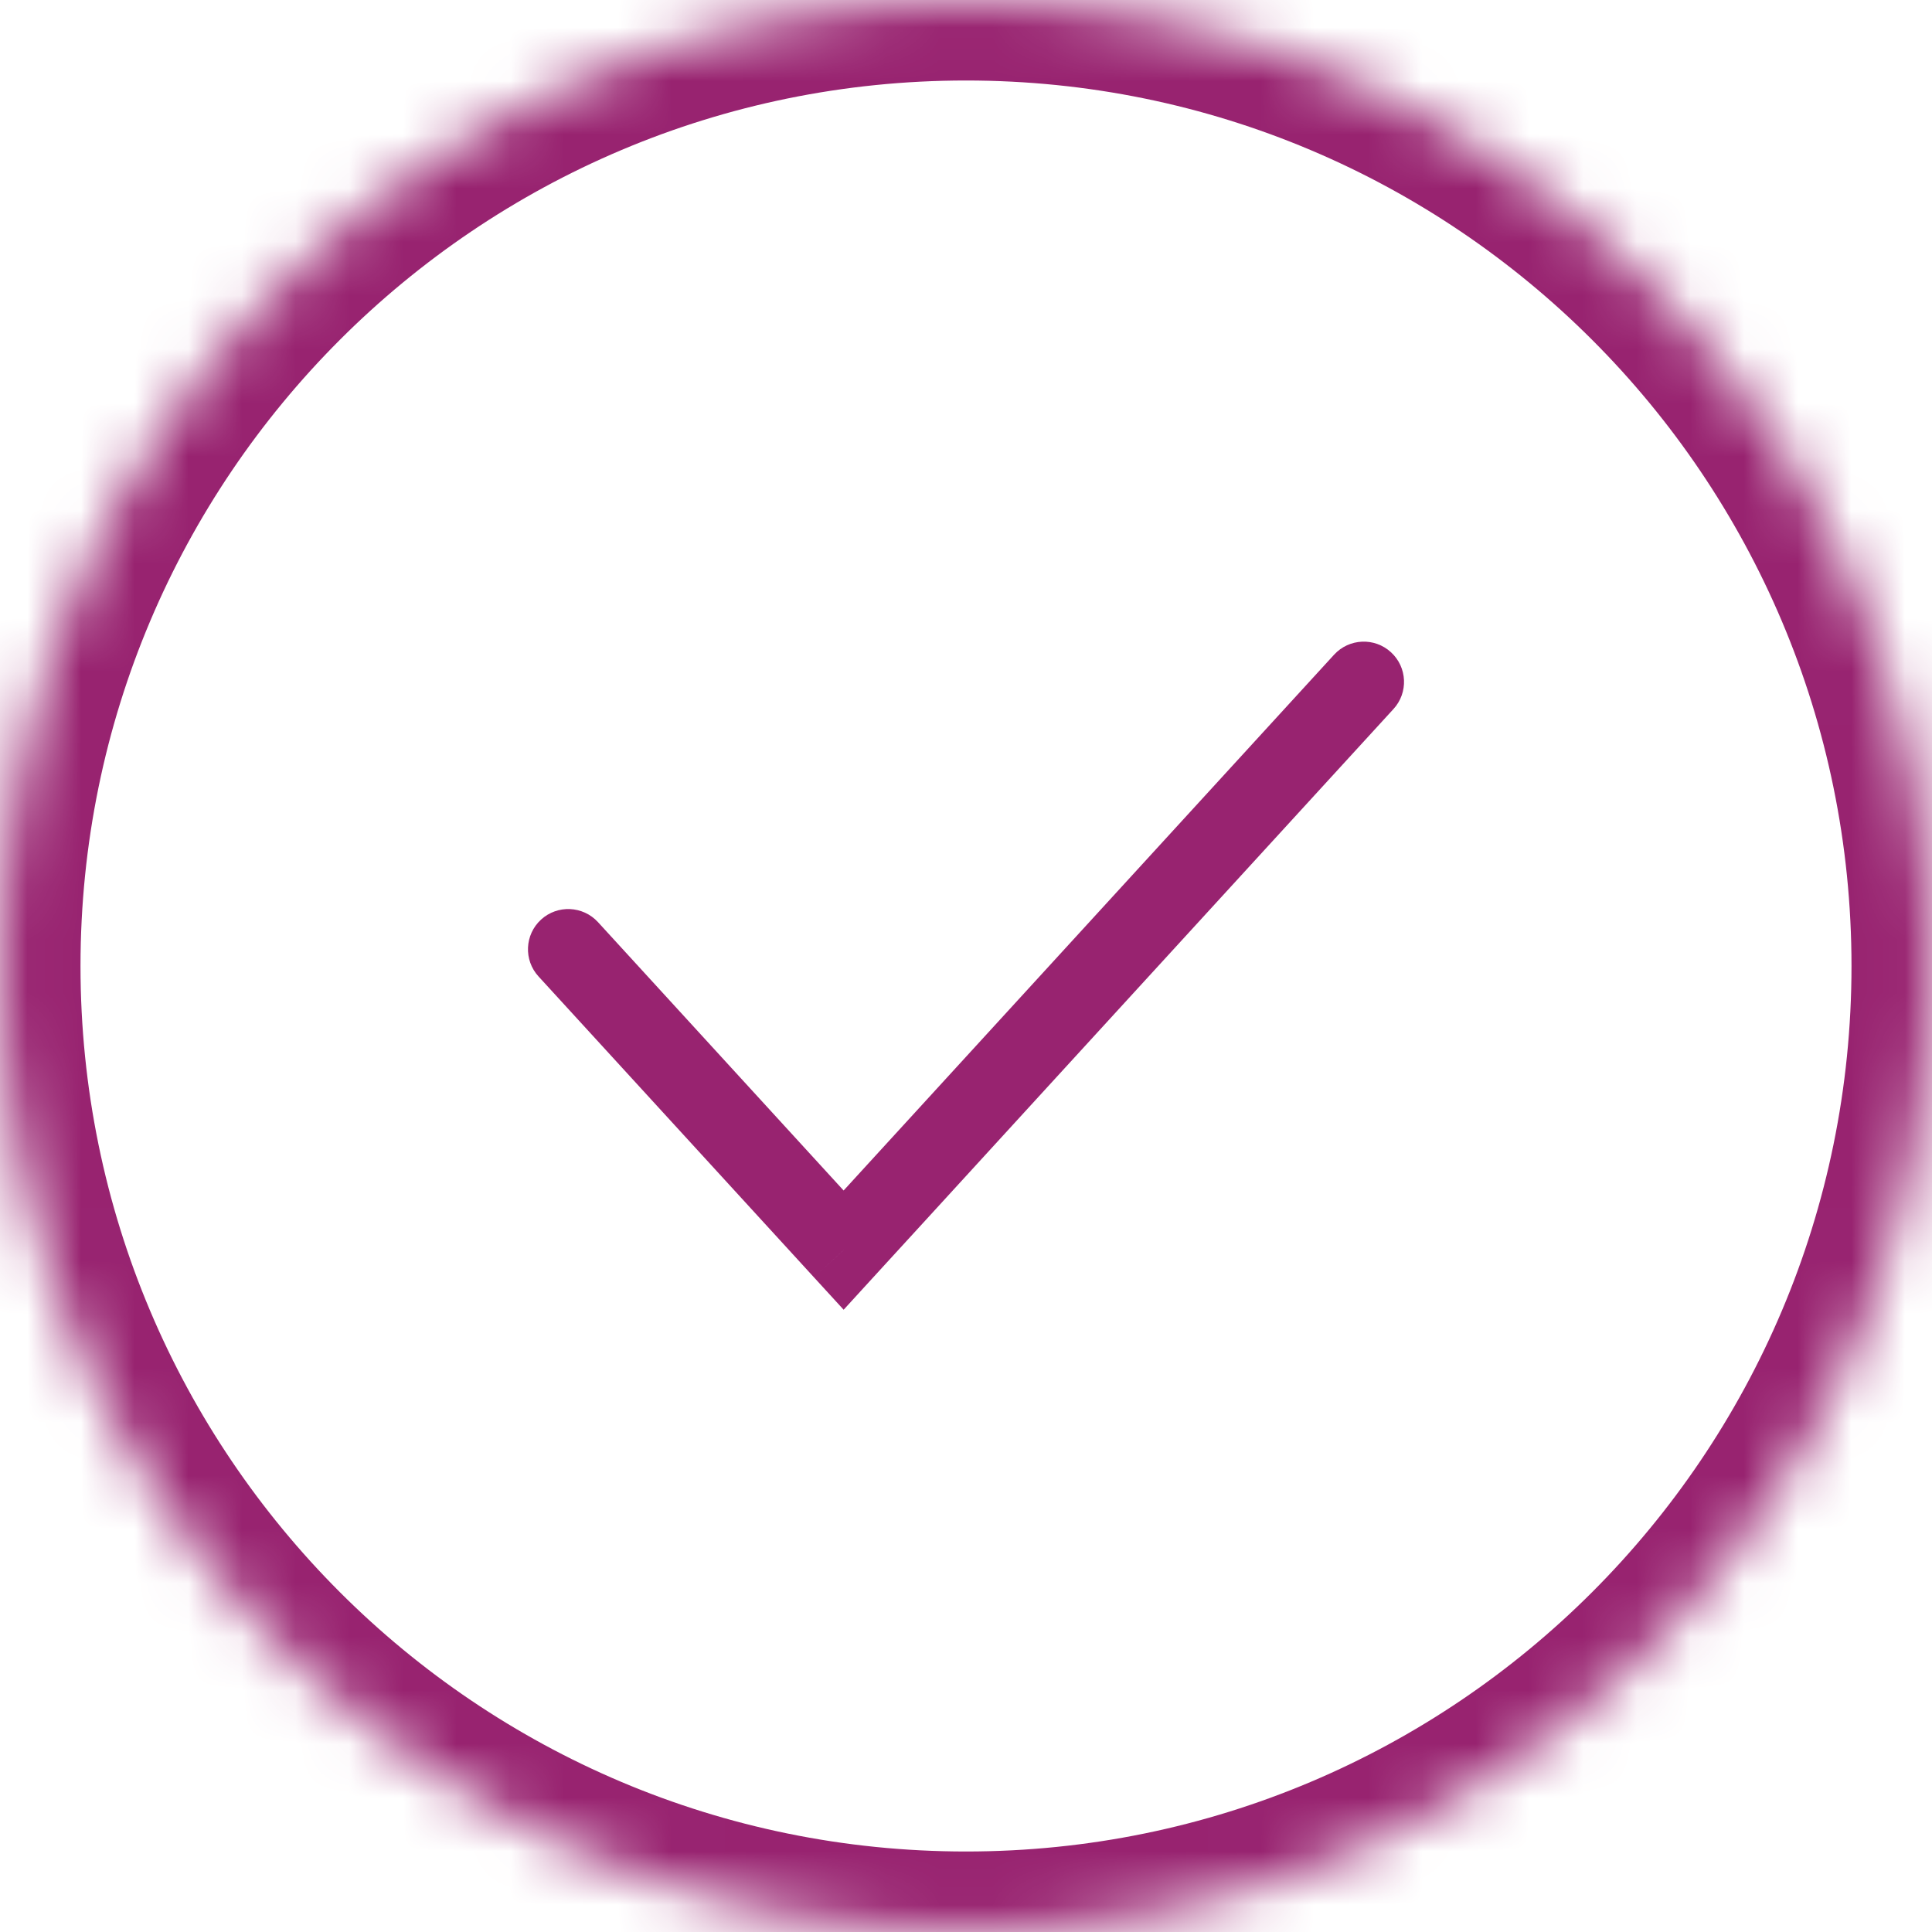 <svg width="36" height="36" viewBox="0 0 36 36" fill="none" xmlns="http://www.w3.org/2000/svg">
<mask id="path-1-inside-1_16_160" fill="white">
<path d="M36 18C36 27.941 27.941 36 18 36C8.059 36 0 27.941 0 18C0 8.059 8.059 0 18 0C27.941 0 36 8.059 36 18Z"/>
</mask>
<path d="M11.142 17.182C10.862 16.877 10.387 16.856 10.082 17.135C9.776 17.415 9.755 17.89 10.035 18.195L11.142 17.182ZM15.72 23.294L15.166 23.8L15.72 24.405L16.273 23.8L15.72 23.294ZM25.965 13.212C26.245 12.907 26.224 12.432 25.918 12.153C25.613 11.873 25.138 11.894 24.858 12.2L25.965 13.212ZM10.035 18.195L15.166 23.8L16.273 22.788L11.142 17.182L10.035 18.195ZM15.72 23.294C16.273 23.8 16.273 23.8 16.273 23.8C16.273 23.8 16.273 23.8 16.273 23.8C16.273 23.8 16.273 23.8 16.274 23.799C16.274 23.799 16.276 23.797 16.277 23.796C16.28 23.793 16.284 23.788 16.29 23.782C16.301 23.77 16.318 23.751 16.34 23.727C16.384 23.679 16.449 23.607 16.534 23.515C16.703 23.331 16.948 23.062 17.255 22.728C17.868 22.058 18.724 21.122 19.699 20.057C21.649 17.927 24.072 15.28 25.965 13.212L24.858 12.2C22.966 14.267 20.543 16.914 18.593 19.044C17.618 20.109 16.761 21.045 16.148 21.715C15.842 22.05 15.596 22.318 15.428 22.502C15.343 22.595 15.278 22.666 15.233 22.714C15.211 22.738 15.195 22.757 15.183 22.769C15.178 22.775 15.173 22.78 15.171 22.783C15.169 22.785 15.168 22.786 15.167 22.787C15.167 22.787 15.167 22.787 15.166 22.787C15.166 22.788 15.166 22.788 15.166 22.788C15.166 22.788 15.166 22.788 15.72 23.294ZM34.5 18C34.5 27.113 27.113 34.5 18 34.5V37.5C28.77 37.5 37.5 28.77 37.5 18H34.5ZM18 34.5C8.887 34.5 1.5 27.113 1.5 18H-1.5C-1.5 28.77 7.23 37.5 18 37.5V34.5ZM1.5 18C1.5 8.887 8.887 1.5 18 1.5V-1.5C7.23 -1.5 -1.5 7.23 -1.5 18H1.5ZM18 1.5C27.113 1.5 34.5 8.887 34.5 18H37.5C37.5 7.23 28.77 -1.5 18 -1.5V1.5Z" fill="#982370" mask="url(#path-1-inside-1_16_160)"/>
</svg>
